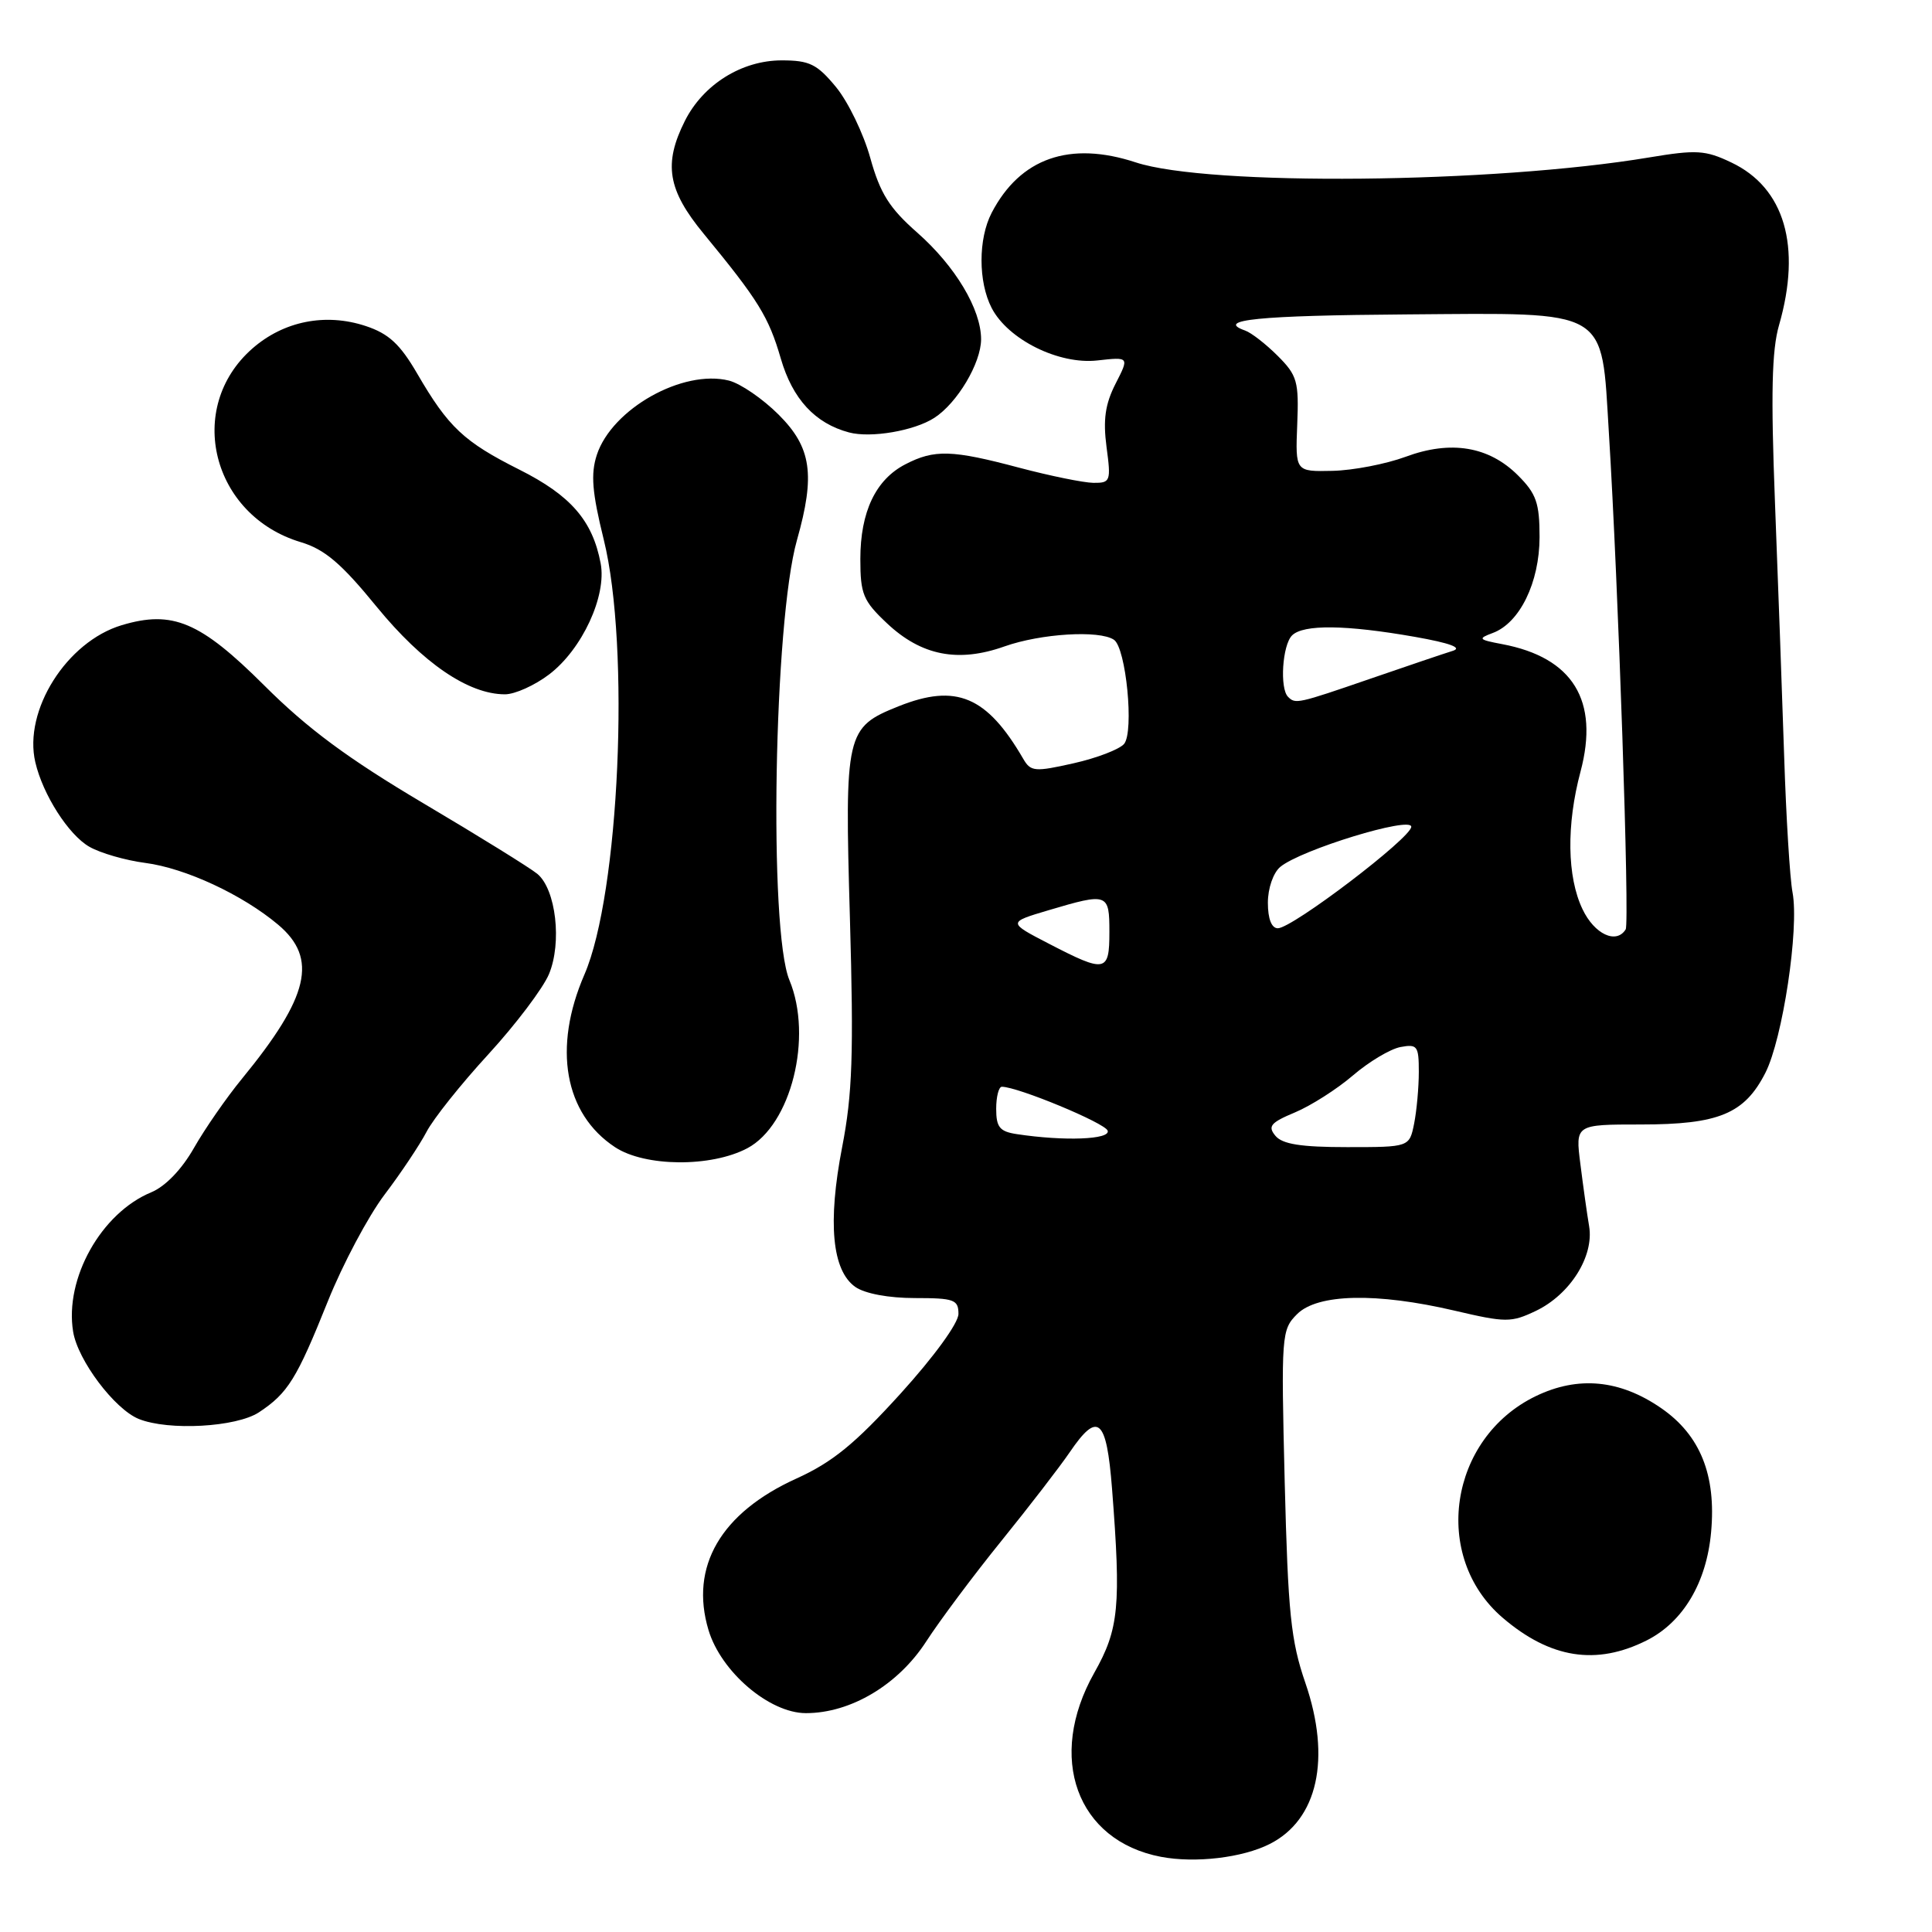 <?xml version="1.0" encoding="UTF-8" standalone="no"?>
<!DOCTYPE svg PUBLIC "-//W3C//DTD SVG 1.1//EN" "http://www.w3.org/Graphics/SVG/1.1/DTD/svg11.dtd" >
<svg xmlns="http://www.w3.org/2000/svg" xmlns:xlink="http://www.w3.org/1999/xlink" version="1.1" viewBox="0 0 256 256">
 <g >
 <path fill="currentColor"
d=" M 168.24 244.34 C 174.61 241.13 176.41 233.02 172.97 223.00 C 171.04 217.39 170.67 213.76 170.23 196.38 C 169.75 176.85 169.80 176.20 171.87 174.13 C 174.58 171.42 182.40 171.25 192.75 173.67 C 199.54 175.26 200.23 175.26 203.51 173.70 C 208.04 171.53 211.23 166.48 210.57 162.50 C 210.29 160.85 209.77 157.14 209.41 154.25 C 208.74 149.00 208.74 149.00 217.42 149.00 C 227.74 149.00 231.15 147.59 233.92 142.16 C 236.21 137.67 238.42 123.03 237.52 118.25 C 237.17 116.41 236.67 108.28 236.41 100.20 C 236.14 92.11 235.60 76.95 235.19 66.50 C 234.64 52.24 234.77 46.40 235.73 43.09 C 238.74 32.63 236.47 24.87 229.39 21.52 C 225.97 19.89 224.78 19.82 218.53 20.86 C 197.82 24.32 160.12 24.68 150.50 21.52 C 141.75 18.64 135.18 20.94 131.40 28.20 C 129.61 31.65 129.61 37.34 131.40 40.81 C 133.57 45.00 140.31 48.34 145.42 47.76 C 149.64 47.29 149.64 47.29 147.81 50.86 C 146.44 53.56 146.15 55.62 146.62 59.22 C 147.23 63.77 147.14 64.00 144.88 63.98 C 143.57 63.96 139.16 63.06 135.07 61.98 C 126.14 59.60 123.81 59.53 119.97 61.52 C 116.03 63.55 114.00 67.82 114.00 74.08 C 114.00 78.72 114.37 79.62 117.53 82.59 C 122.08 86.88 126.96 87.84 133.11 85.65 C 137.92 83.95 145.66 83.47 147.60 84.77 C 149.21 85.84 150.29 96.94 148.95 98.57 C 148.34 99.29 145.33 100.45 142.25 101.14 C 137.10 102.30 136.57 102.25 135.58 100.54 C 130.76 92.25 126.70 90.54 119.08 93.58 C 112.07 96.39 111.91 97.07 112.62 121.72 C 113.13 139.70 112.95 144.98 111.59 151.99 C 109.65 162.02 110.25 168.36 113.34 170.53 C 114.61 171.41 117.75 172.00 121.22 172.00 C 126.43 172.00 127.00 172.21 127.00 174.10 C 127.00 175.32 123.77 179.76 119.31 184.68 C 113.28 191.32 110.30 193.75 105.54 195.91 C 95.50 200.46 91.36 207.59 93.88 215.99 C 95.54 221.53 101.95 227.00 106.79 227.00 C 112.73 227.00 119.01 223.25 122.73 217.50 C 124.51 214.75 128.98 208.76 132.67 204.20 C 136.37 199.63 140.44 194.34 141.73 192.45 C 145.48 186.93 146.62 187.90 147.35 197.25 C 148.56 212.83 148.27 215.86 145.00 221.65 C 138.66 232.88 142.66 243.91 153.84 246.04 C 158.37 246.90 164.62 246.17 168.24 244.34 Z  M 218.20 217.36 C 223.02 214.93 226.13 209.71 226.73 203.01 C 227.42 195.45 225.29 190.16 220.12 186.59 C 214.65 182.81 209.11 182.28 203.49 185.00 C 191.99 190.57 189.65 206.26 199.11 214.36 C 205.42 219.76 211.52 220.72 218.20 217.36 Z  M 34.31 187.14 C 38.15 184.60 39.31 182.73 43.44 172.43 C 45.41 167.52 48.79 161.16 50.96 158.29 C 53.13 155.43 55.62 151.69 56.51 149.99 C 57.39 148.28 61.08 143.65 64.71 139.70 C 68.34 135.74 71.95 130.96 72.74 129.08 C 74.48 124.91 73.67 117.86 71.21 115.80 C 70.27 115.02 63.47 110.80 56.10 106.44 C 46.10 100.51 40.76 96.56 35.01 90.82 C 26.53 82.37 22.87 80.82 16.13 82.84 C 8.83 85.03 3.08 94.15 4.68 101.00 C 5.68 105.30 9.08 110.62 11.84 112.20 C 13.30 113.04 16.63 114.00 19.24 114.34 C 24.56 115.03 32.13 118.55 36.86 122.53 C 42.16 127.00 40.97 132.07 32.06 142.94 C 30.00 145.45 27.14 149.58 25.70 152.11 C 24.08 154.96 21.91 157.21 20.03 157.99 C 13.41 160.73 8.54 169.41 9.69 176.45 C 10.30 180.24 15.18 186.72 18.39 188.02 C 22.33 189.61 31.31 189.11 34.31 187.14 Z  M 99.02 152.15 C 104.82 149.08 107.74 137.43 104.60 129.87 C 101.84 123.21 102.54 82.39 105.60 71.57 C 108.05 62.91 107.53 59.29 103.18 54.95 C 101.08 52.85 98.12 50.82 96.59 50.43 C 90.47 48.90 81.08 54.18 79.08 60.28 C 78.26 62.81 78.45 65.22 80.00 71.50 C 83.53 85.78 82.07 118.45 77.44 129.13 C 73.23 138.83 74.78 147.59 81.50 152.01 C 85.46 154.62 94.22 154.69 99.02 152.15 Z  M 72.77 89.36 C 77.13 86.04 80.41 78.96 79.59 74.65 C 78.52 68.98 75.63 65.65 68.82 62.23 C 61.47 58.54 59.41 56.61 55.28 49.50 C 53.01 45.60 51.51 44.21 48.46 43.20 C 43.14 41.44 37.59 42.54 33.43 46.19 C 24.49 54.04 28.07 68.31 39.86 71.84 C 43.03 72.79 45.23 74.66 49.92 80.41 C 56.02 87.86 62.07 92.00 66.91 92.00 C 68.23 92.00 70.87 90.81 72.77 89.36 Z  M 123.80 55.37 C 126.84 53.41 129.99 48.12 130.00 44.96 C 130.00 40.98 126.58 35.27 121.56 30.84 C 117.85 27.58 116.63 25.64 115.32 20.94 C 114.43 17.72 112.38 13.49 110.78 11.54 C 108.26 8.49 107.26 8.00 103.58 8.00 C 98.28 8.00 93.18 11.19 90.75 16.02 C 87.89 21.72 88.46 25.17 93.25 30.98 C 100.50 39.79 101.85 41.98 103.46 47.51 C 105.02 52.88 108.00 56.10 112.50 57.30 C 115.39 58.07 121.14 57.09 123.80 55.37 Z  M 169.00 150.50 C 167.95 149.24 168.36 148.75 171.59 147.40 C 173.69 146.52 177.15 144.32 179.26 142.51 C 181.38 140.69 184.21 139.00 185.56 138.74 C 187.80 138.32 188.00 138.59 188.00 142.01 C 188.00 144.07 187.72 147.16 187.38 148.88 C 186.75 152.00 186.75 152.00 178.50 152.00 C 172.38 152.00 169.92 151.61 169.00 150.50 Z  M 134.75 150.28 C 132.47 149.94 132.00 149.37 132.00 146.93 C 132.00 145.32 132.34 144.00 132.75 144.00 C 134.87 144.01 146.44 148.81 146.77 149.82 C 147.17 151.00 141.01 151.23 134.75 150.28 Z  M 139.01 125.06 C 133.52 122.22 133.52 122.22 138.94 120.61 C 146.80 118.28 147.00 118.35 147.00 123.50 C 147.00 128.84 146.50 128.94 139.01 125.06 Z  M 209.69 120.47 C 207.64 116.18 207.54 109.31 209.43 102.23 C 211.93 92.82 208.42 87.12 199.04 85.35 C 195.90 84.76 195.79 84.62 197.78 83.88 C 201.37 82.56 203.99 77.19 204.00 71.17 C 204.00 66.65 203.57 65.42 201.15 63.00 C 197.29 59.14 192.24 58.30 186.24 60.53 C 183.63 61.49 179.28 62.33 176.57 62.39 C 171.64 62.50 171.64 62.50 171.89 56.24 C 172.12 50.55 171.89 49.74 169.31 47.16 C 167.75 45.60 165.81 44.09 164.99 43.80 C 160.96 42.38 166.72 41.80 186.40 41.66 C 213.45 41.46 212.16 40.71 213.18 57.27 C 214.44 77.57 215.95 122.27 215.41 123.15 C 214.17 125.15 211.27 123.80 209.69 120.47 Z  M 168.00 119.62 C 168.00 117.71 168.71 115.65 169.64 114.87 C 172.37 112.60 187.00 108.12 187.00 109.55 C 187.00 111.01 171.24 123.00 169.32 123.00 C 168.49 123.00 168.00 121.75 168.00 119.62 Z  M 170.67 92.33 C 169.55 91.21 169.92 85.48 171.20 84.20 C 172.69 82.71 178.35 82.78 187.50 84.39 C 192.13 85.21 193.82 85.83 192.50 86.24 C 191.40 86.58 186.49 88.24 181.59 89.93 C 171.92 93.26 171.65 93.32 170.67 92.33 Z "/>
</g>
</svg>